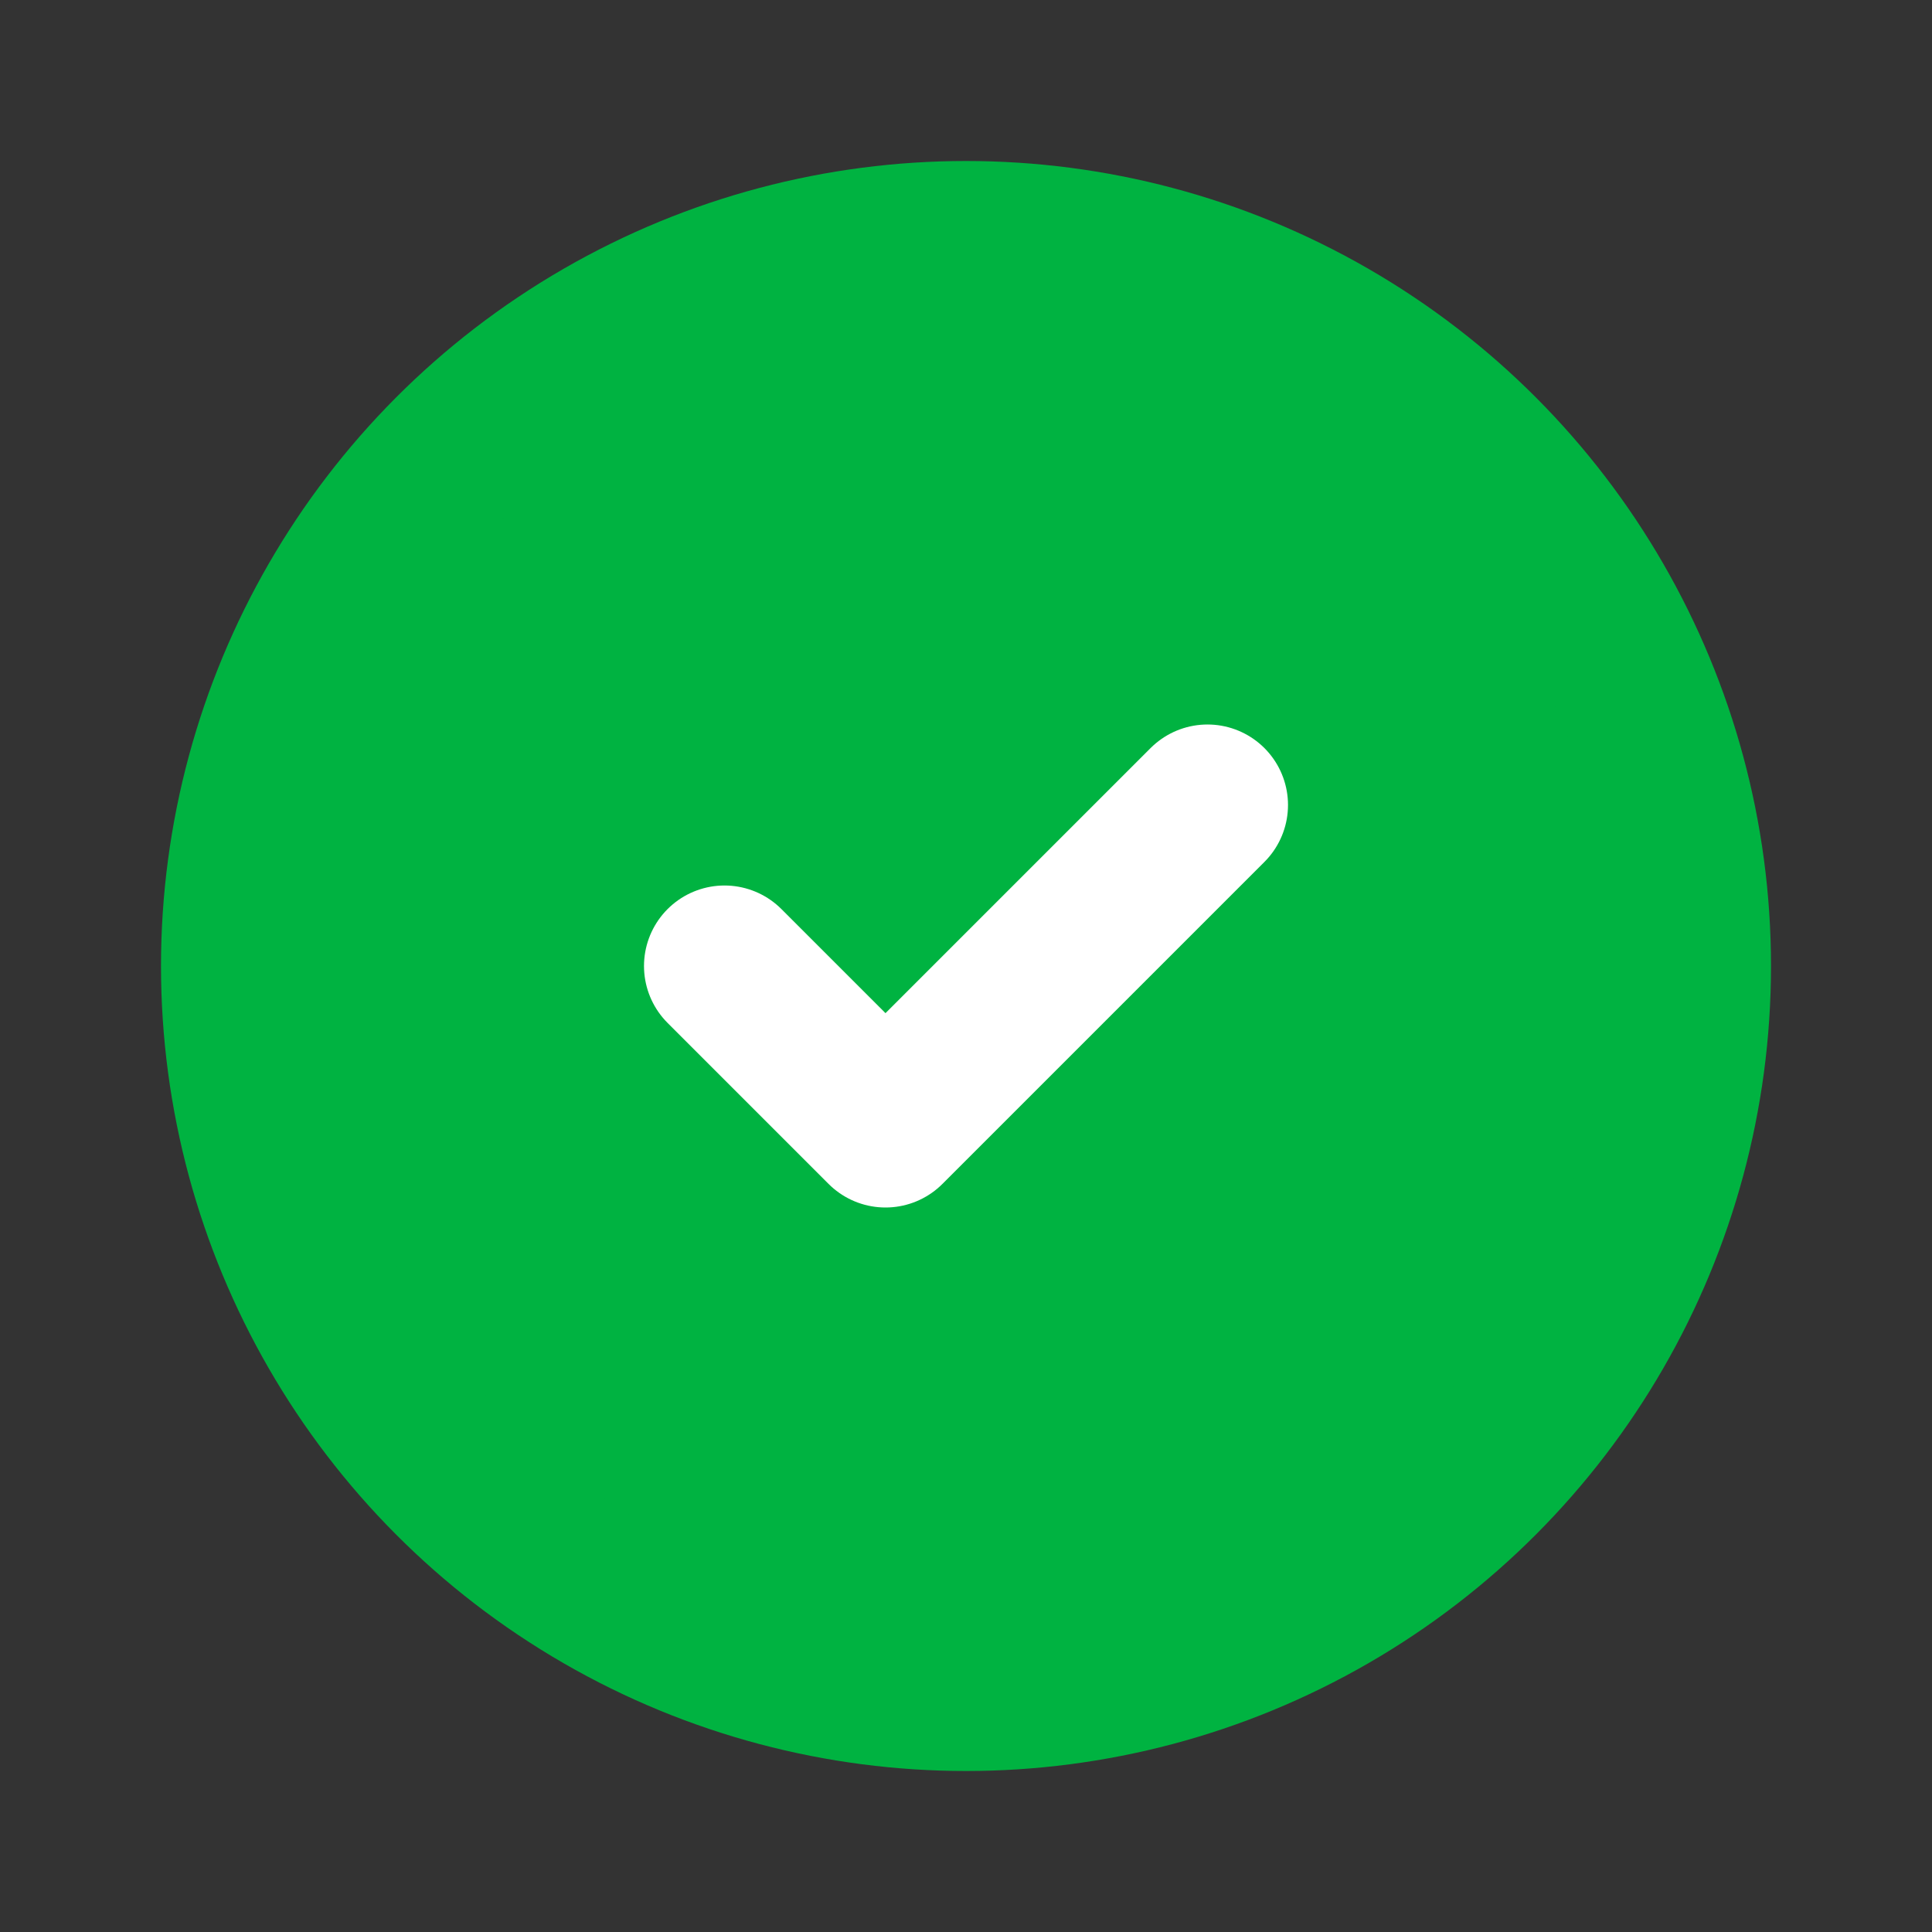 <svg xmlns="http://www.w3.org/2000/svg" width="24" height="24" viewBox="0 0 24 24" stroke-width="2" stroke="white" fill="none" stroke-linecap="round" stroke-linejoin="round">
<rect x="0" y="0" width="24" height="24" fill="#333333" stroke="none"/>
<circle cx="12" cy="12" r="9" fill="#00b341" stroke="#00b341"/>
  <path d="M9 12l2 2l4 -4"/>
</svg>